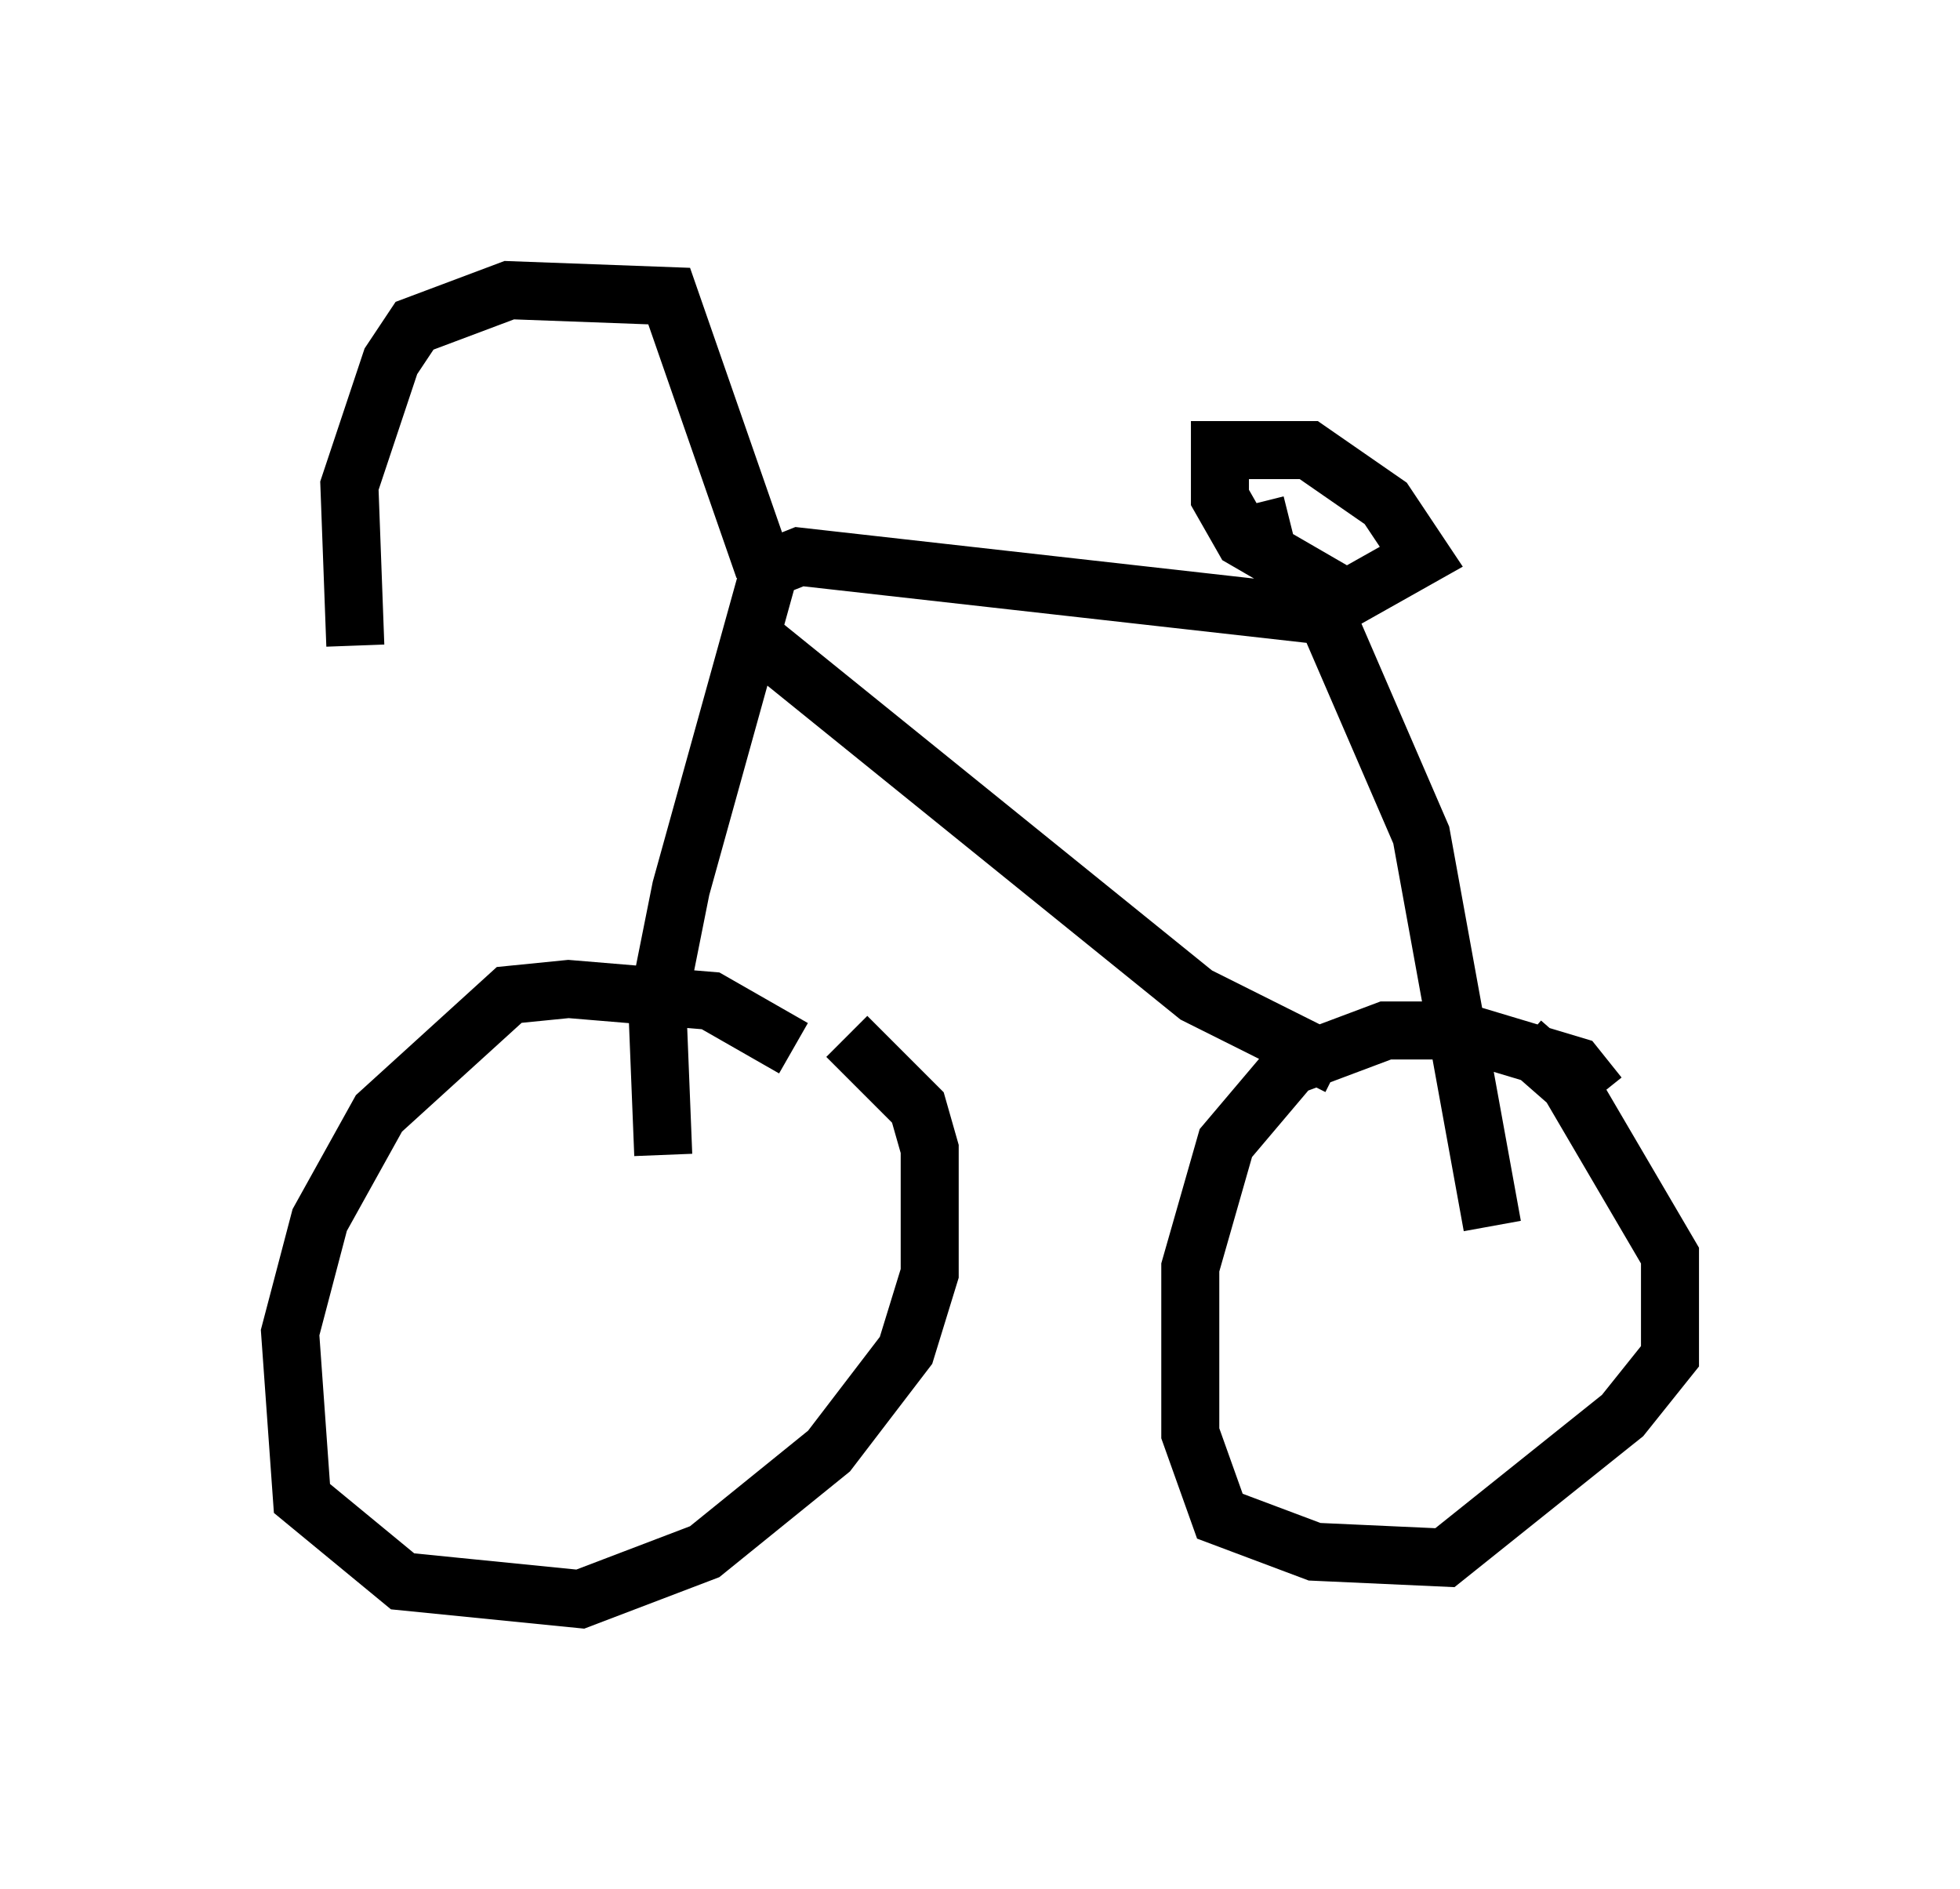 <?xml version="1.0" encoding="utf-8" ?>
<svg baseProfile="full" height="32.561" version="1.1" width="33.786" xmlns="http://www.w3.org/2000/svg" xmlns:ev="http://www.w3.org/2001/xml-events" xmlns:xlink="http://www.w3.org/1999/xlink"><defs /><rect fill="white" height="32.561" width="33.786" x="0" y="0" /><path d="M14.086, 18.781 m-0.408, -0.715 l-1.429, -0.817 -2.45, -0.204 l-1.021, 0.102 -2.246, 2.042 l-1.021, 1.838 -0.51, 1.94 l0.204, 2.858 1.735, 1.429 l3.063, 0.306 2.144, -0.817 l2.144, -1.735 1.327, -1.735 l0.408, -1.327 0.0, -2.144 l-0.204, -0.715 -1.225, -1.225 m12.965, 1.021 l-0.408, -0.51 -2.042, -0.613 l-1.225, 0.0 -1.633, 0.613 l-1.123, 1.327 -0.613, 2.144 l0.0, 2.858 0.51, 1.429 l1.633, 0.613 2.246, 0.102 l3.063, -2.45 0.817, -1.021 l0.0, -1.735 -1.735, -2.96 l-0.817, -0.715 m-14.802, 1.94 l-0.102, -2.552 0.408, -2.042 l1.531, -5.513 0.51, -0.204 l9.086, 1.021 1.633, 3.777 l1.225, 6.738 m-12.556, -11.331 l-1.633, -4.696 -2.756, -0.102 l-1.633, 0.613 -0.408, 0.613 l-0.715, 2.144 0.102, 2.756 m17.252, -0.715 l-1.94, -1.123 -0.408, -0.715 l0.0, -0.817 1.531, 0.0 l1.327, 0.919 0.613, 0.919 l-1.633, 0.919 -1.021, -1.021 l-0.204, -0.817 m-8.983, 2.552 l0.51, -0.102 7.452, 6.023 l2.45, 1.225 " fill="none" stroke="black" stroke-width="1" /></svg>